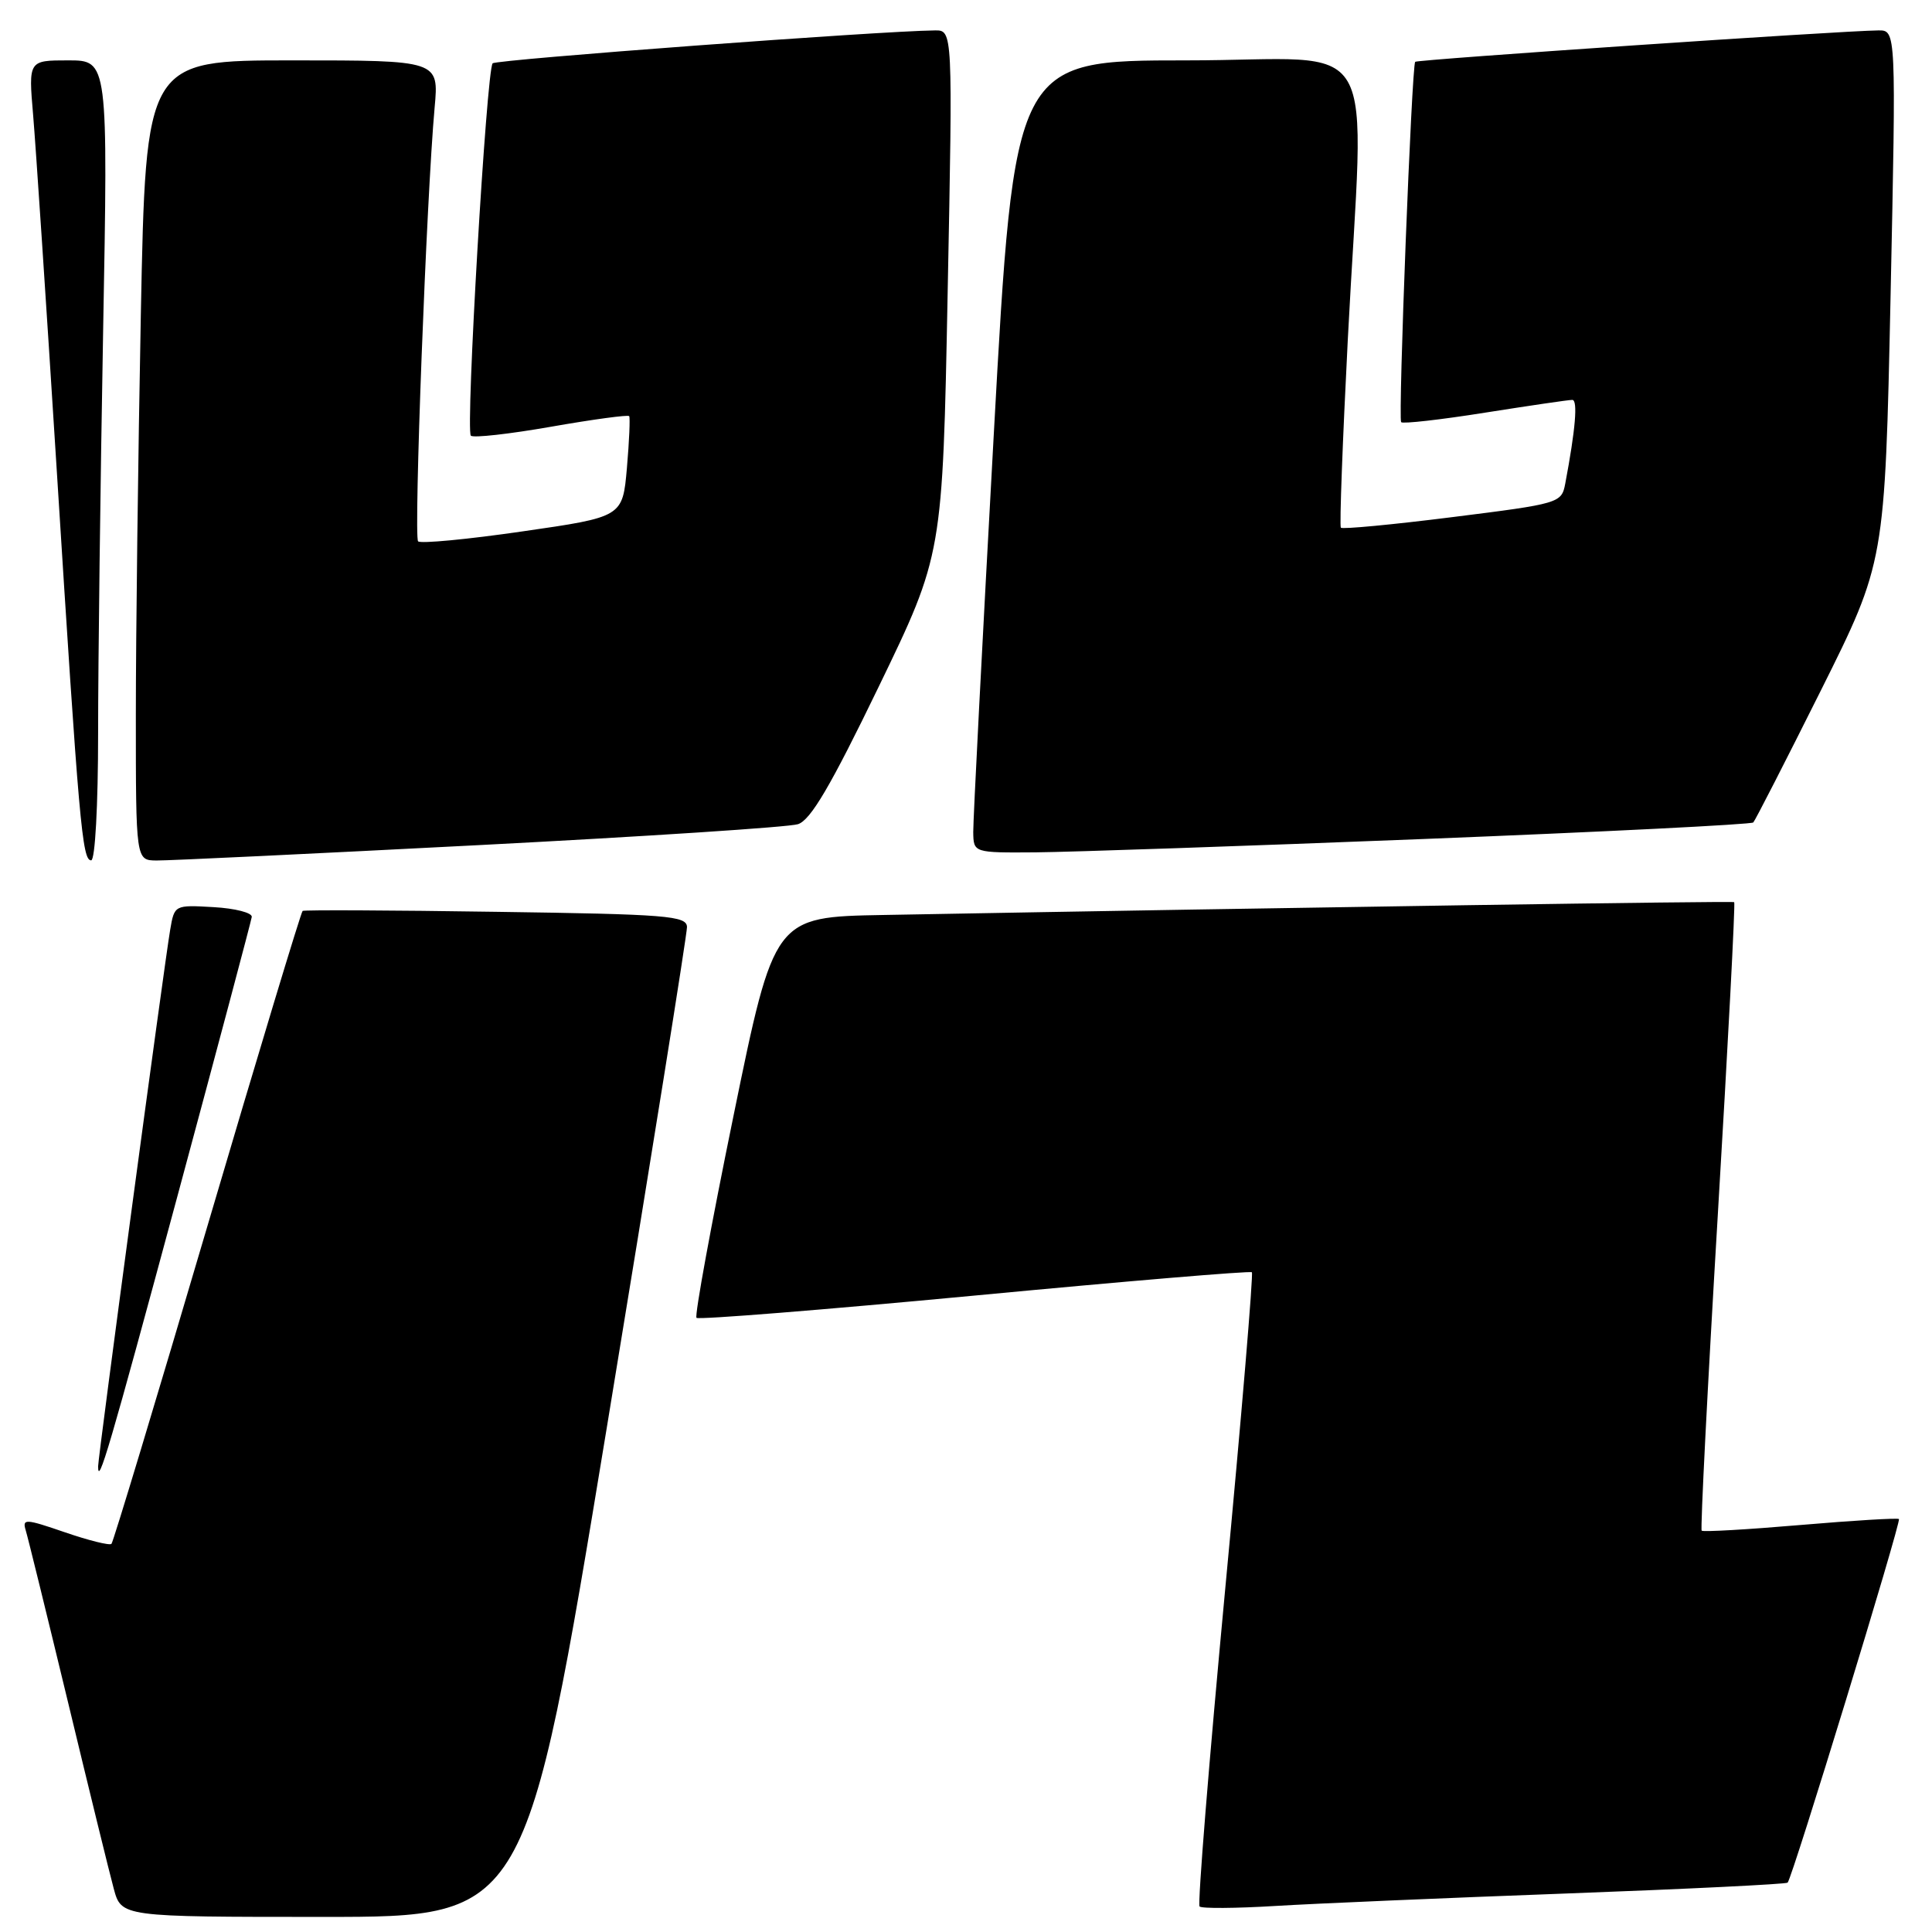 <?xml version="1.0" encoding="UTF-8" standalone="no"?>
<!DOCTYPE svg PUBLIC "-//W3C//DTD SVG 1.1//EN" "http://www.w3.org/Graphics/SVG/1.1/DTD/svg11.dtd" >
<svg xmlns="http://www.w3.org/2000/svg" xmlns:xlink="http://www.w3.org/1999/xlink" version="1.1" viewBox="0 0 256 256">
 <g >
 <path fill="currentColor"
d=" M 80.39 189.25 C 86.26 153.64 91.04 123.75 91.03 122.84 C 91.00 121.35 88.45 121.14 65.75 120.82 C 51.86 120.61 40.32 120.56 40.10 120.70 C 39.89 120.84 34.20 139.67 27.46 162.54 C 20.72 185.41 15.01 204.32 14.77 204.57 C 14.53 204.81 11.75 204.12 8.61 203.04 C 3.35 201.23 2.93 201.21 3.41 202.78 C 3.70 203.73 6.21 213.95 9.00 225.50 C 11.78 237.05 14.51 248.19 15.07 250.25 C 16.08 254.00 16.08 254.00 42.90 254.00 C 69.72 254.00 69.72 254.00 80.39 189.25 Z  M 207.50 250.90 C 223.45 250.31 236.67 249.66 236.87 249.46 C 237.49 248.85 251.94 201.61 251.62 201.28 C 251.45 201.12 245.58 201.47 238.57 202.07 C 231.56 202.67 225.67 203.01 225.48 202.82 C 225.30 202.63 226.25 183.86 227.61 161.11 C 228.97 138.37 229.95 119.66 229.79 119.54 C 229.55 119.37 172.36 120.23 117.05 121.24 C 102.59 121.50 102.59 121.50 97.20 147.82 C 94.23 162.29 92.02 174.36 92.29 174.62 C 92.56 174.89 109.14 173.56 129.14 171.67 C 149.14 169.77 165.67 168.38 165.88 168.58 C 166.09 168.77 164.51 187.65 162.35 210.52 C 160.20 233.40 158.67 252.34 158.95 252.62 C 159.23 252.90 163.74 252.87 168.98 252.55 C 174.22 252.23 191.55 251.49 207.50 250.90 Z  M 23.51 158.50 C 28.85 138.70 33.28 122.05 33.36 121.50 C 33.44 120.95 31.16 120.36 28.30 120.20 C 23.13 119.90 23.11 119.91 22.55 123.20 C 21.76 127.82 13.00 193.04 13.00 194.30 C 13.00 197.00 14.47 191.99 23.51 158.50 Z  M 13.00 97.16 C 13.00 87.90 13.30 64.05 13.66 44.16 C 14.32 8.00 14.32 8.00 9.04 8.00 C 3.77 8.00 3.77 8.00 4.39 15.25 C 4.73 19.24 6.13 40.27 7.50 62.00 C 10.48 109.34 10.89 114.00 12.08 114.00 C 12.60 114.00 13.00 106.75 13.00 97.16 Z  M 63.50 111.98 C 85.50 110.84 104.51 109.60 105.73 109.21 C 107.41 108.68 110.07 104.15 116.43 91.00 C 124.90 73.50 124.90 73.50 125.57 38.75 C 126.25 4.00 126.25 4.00 123.87 4.03 C 116.69 4.10 65.77 7.89 65.28 8.39 C 64.47 9.20 61.67 57.01 62.39 57.73 C 62.71 58.05 67.51 57.51 73.04 56.54 C 78.58 55.57 83.23 54.94 83.37 55.14 C 83.51 55.34 83.38 58.42 83.07 62.00 C 82.50 68.50 82.50 68.50 69.25 70.41 C 61.96 71.47 55.72 72.06 55.40 71.73 C 54.80 71.13 56.52 26.01 57.59 14.25 C 58.16 8.00 58.16 8.00 38.74 8.00 C 19.32 8.00 19.32 8.00 18.66 41.75 C 18.30 60.31 18.00 84.16 18.00 94.75 C 18.00 114.00 18.00 114.00 20.75 114.02 C 22.26 114.04 41.50 113.12 63.50 111.98 Z  M 188.69 111.17 C 212.44 110.23 232.08 109.24 232.32 108.98 C 232.57 108.72 236.60 100.85 241.27 91.50 C 249.76 74.49 249.76 74.49 250.51 39.25 C 251.25 4.00 251.25 4.00 248.88 4.03 C 243.93 4.08 187.78 7.89 187.52 8.19 C 187.06 8.70 185.24 55.46 185.66 55.94 C 185.87 56.18 190.87 55.62 196.77 54.68 C 202.67 53.75 207.88 52.98 208.34 52.99 C 209.09 53.00 208.76 56.91 207.40 64.10 C 206.91 66.66 206.65 66.74 192.45 68.52 C 184.51 69.52 177.85 70.15 177.67 69.92 C 177.48 69.69 177.90 58.48 178.59 45.00 C 180.75 3.17 183.54 8.00 157.21 8.00 C 134.41 8.00 134.41 8.00 131.67 57.75 C 130.16 85.11 128.94 108.74 128.96 110.25 C 129.00 113.00 129.00 113.00 137.25 112.94 C 141.79 112.90 164.93 112.11 188.69 111.17 Z "/>
</g>
</svg>